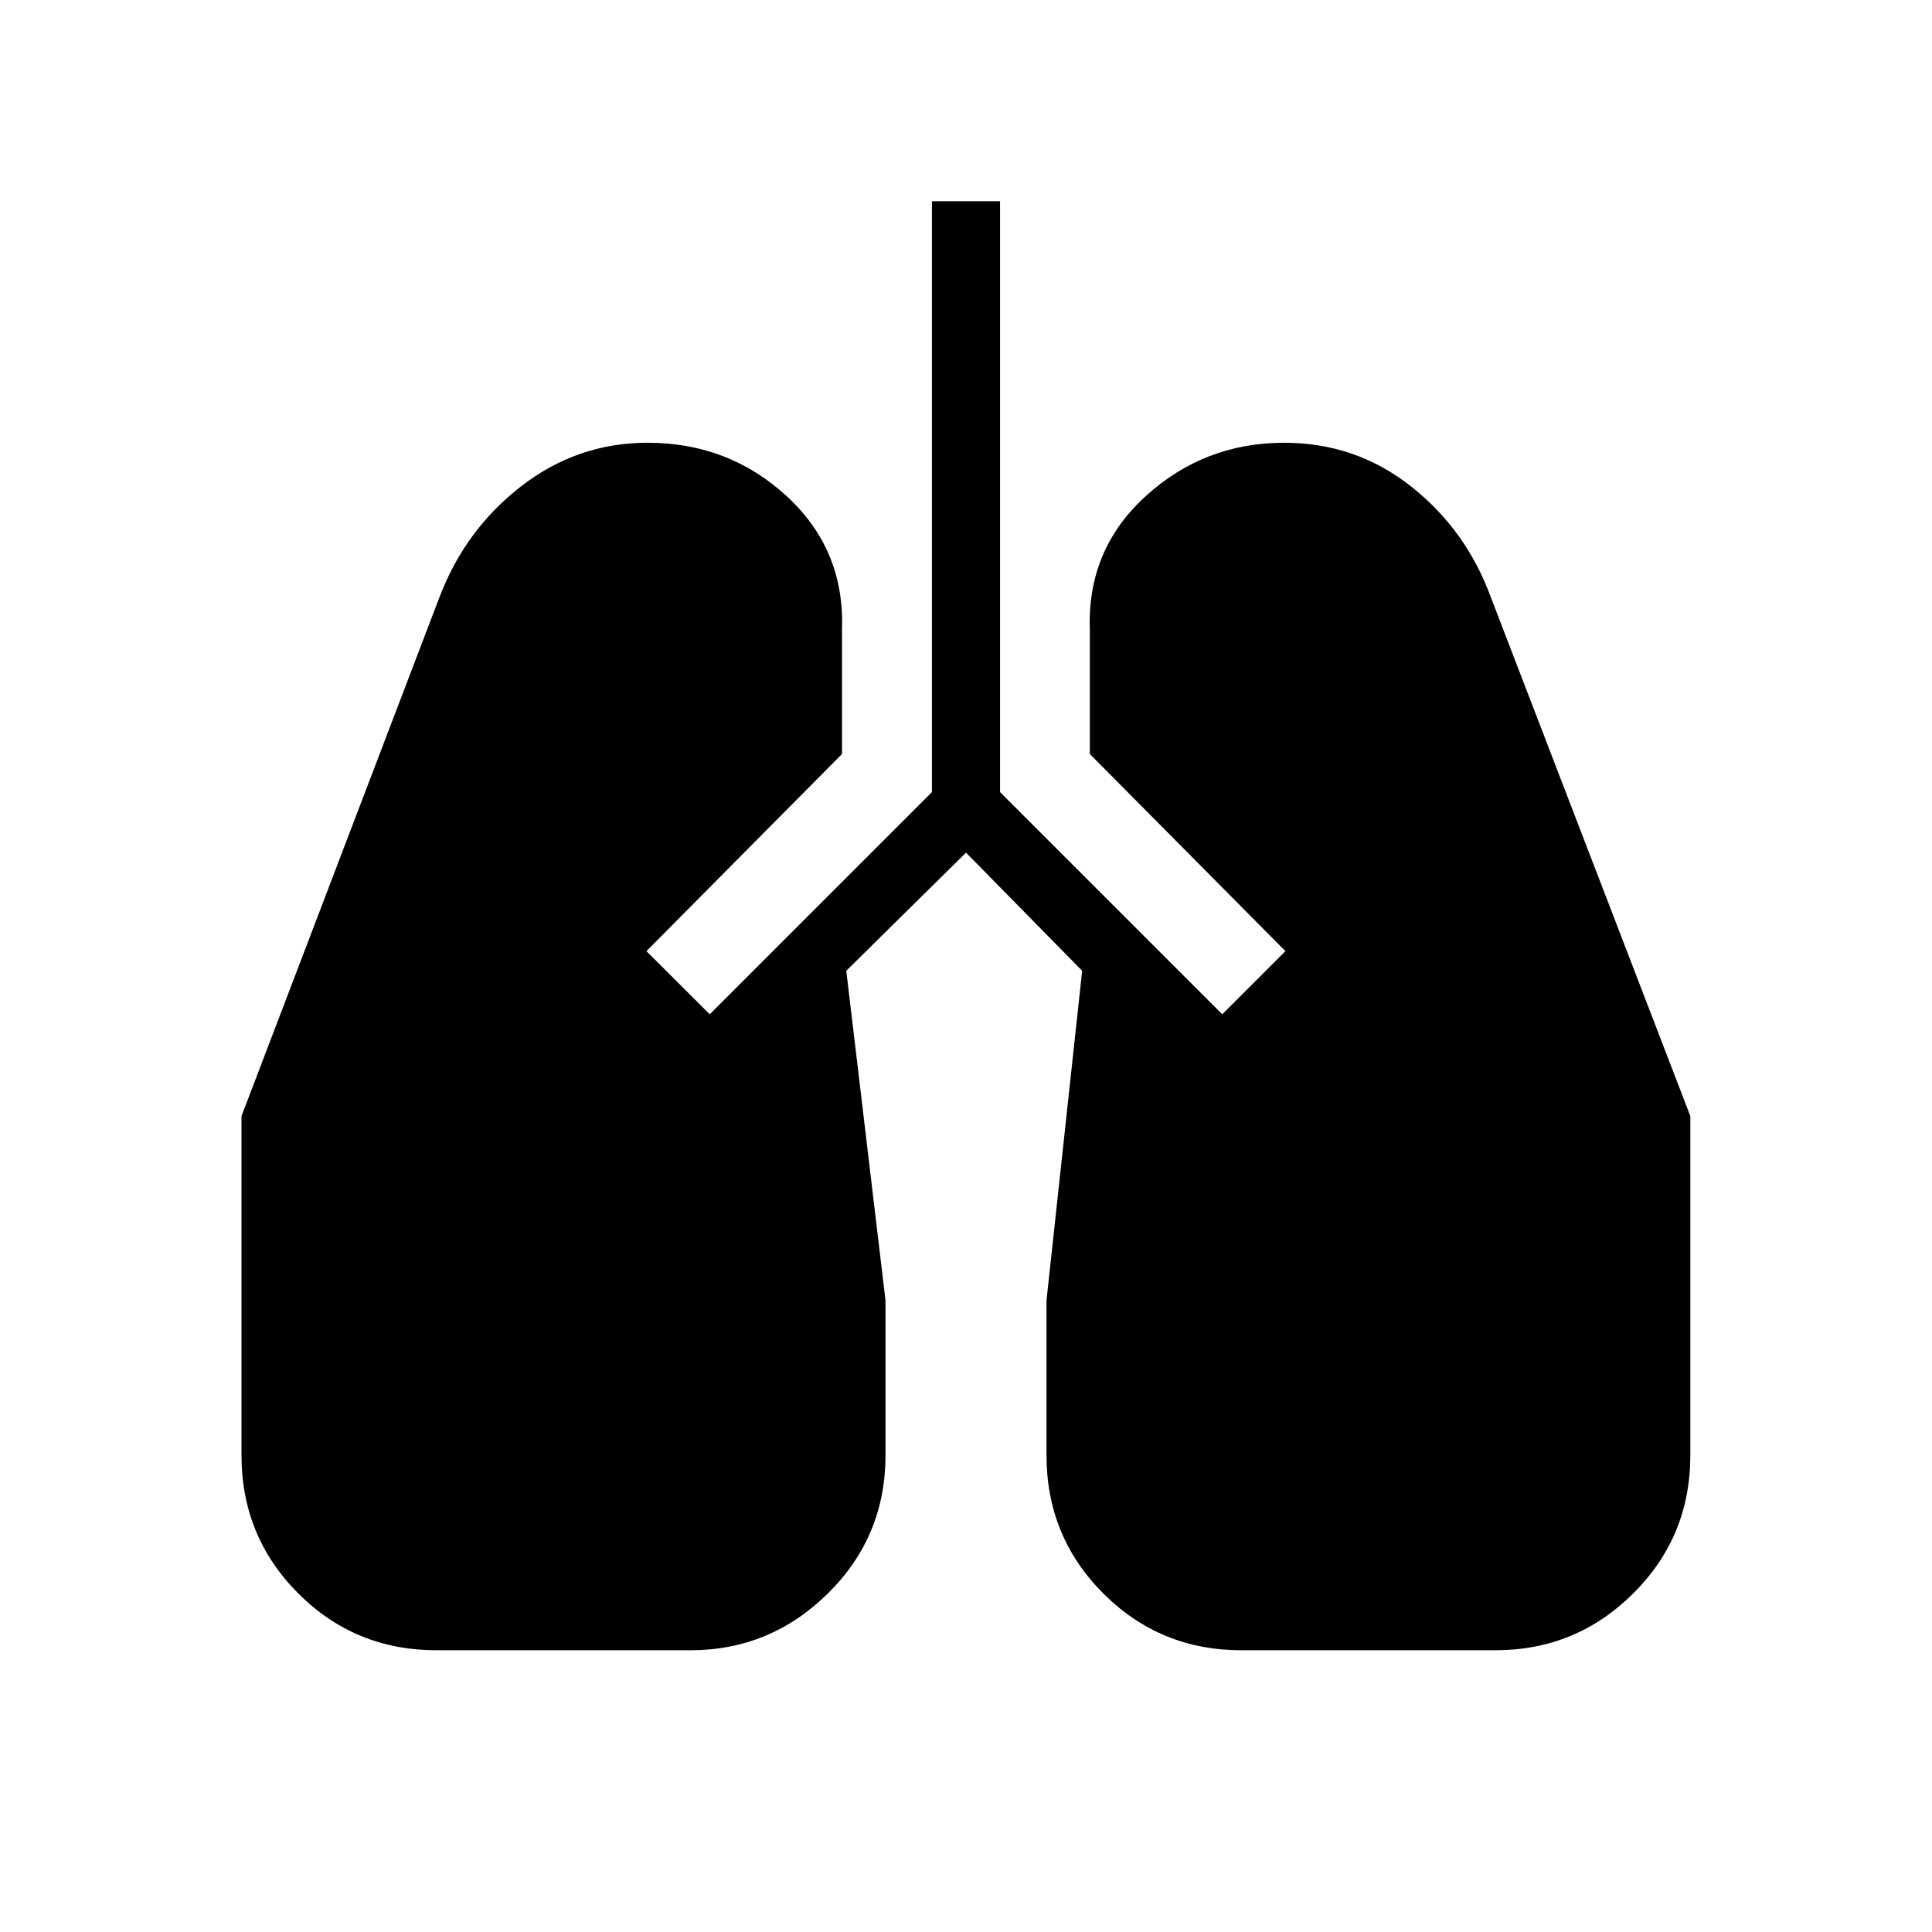 <svg xmlns="http://www.w3.org/2000/svg" height="40" viewBox="0 -960 960 960" width="40"><path d="M216.92-140q-40.48 0-68.7-28.22Q120-196.44 120-236.92v-168.49l98.28-257.62q12.77-33.71 40.67-55.34Q286.85-740 321.79-740q40.26 0 69.13 26.56 28.87 26.57 27.46 66.26v61.85l-97.17 97.95L352.67-456l110.41-110.41V-860h33.84v293.59L607.33-456l31.39-31.38-97.18-97.95v-61.85q-1.41-39.69 27.72-66.26Q598.38-740 638.13-740q35.46 0 62.93 21.63 27.48 21.63 39.81 55.34l99.05 257.62v168.49q0 40.48-28.38 68.7Q783.15-140 743-140H616.85q-40.41 0-68.63-28.22T520-236.92v-76.93l17.72-163.77L480-536.33l-59.49 58.71L440-313.85v76.93q0 40.48-28.64 68.7Q382.72-140 343.08-140H216.92Z"/></svg>